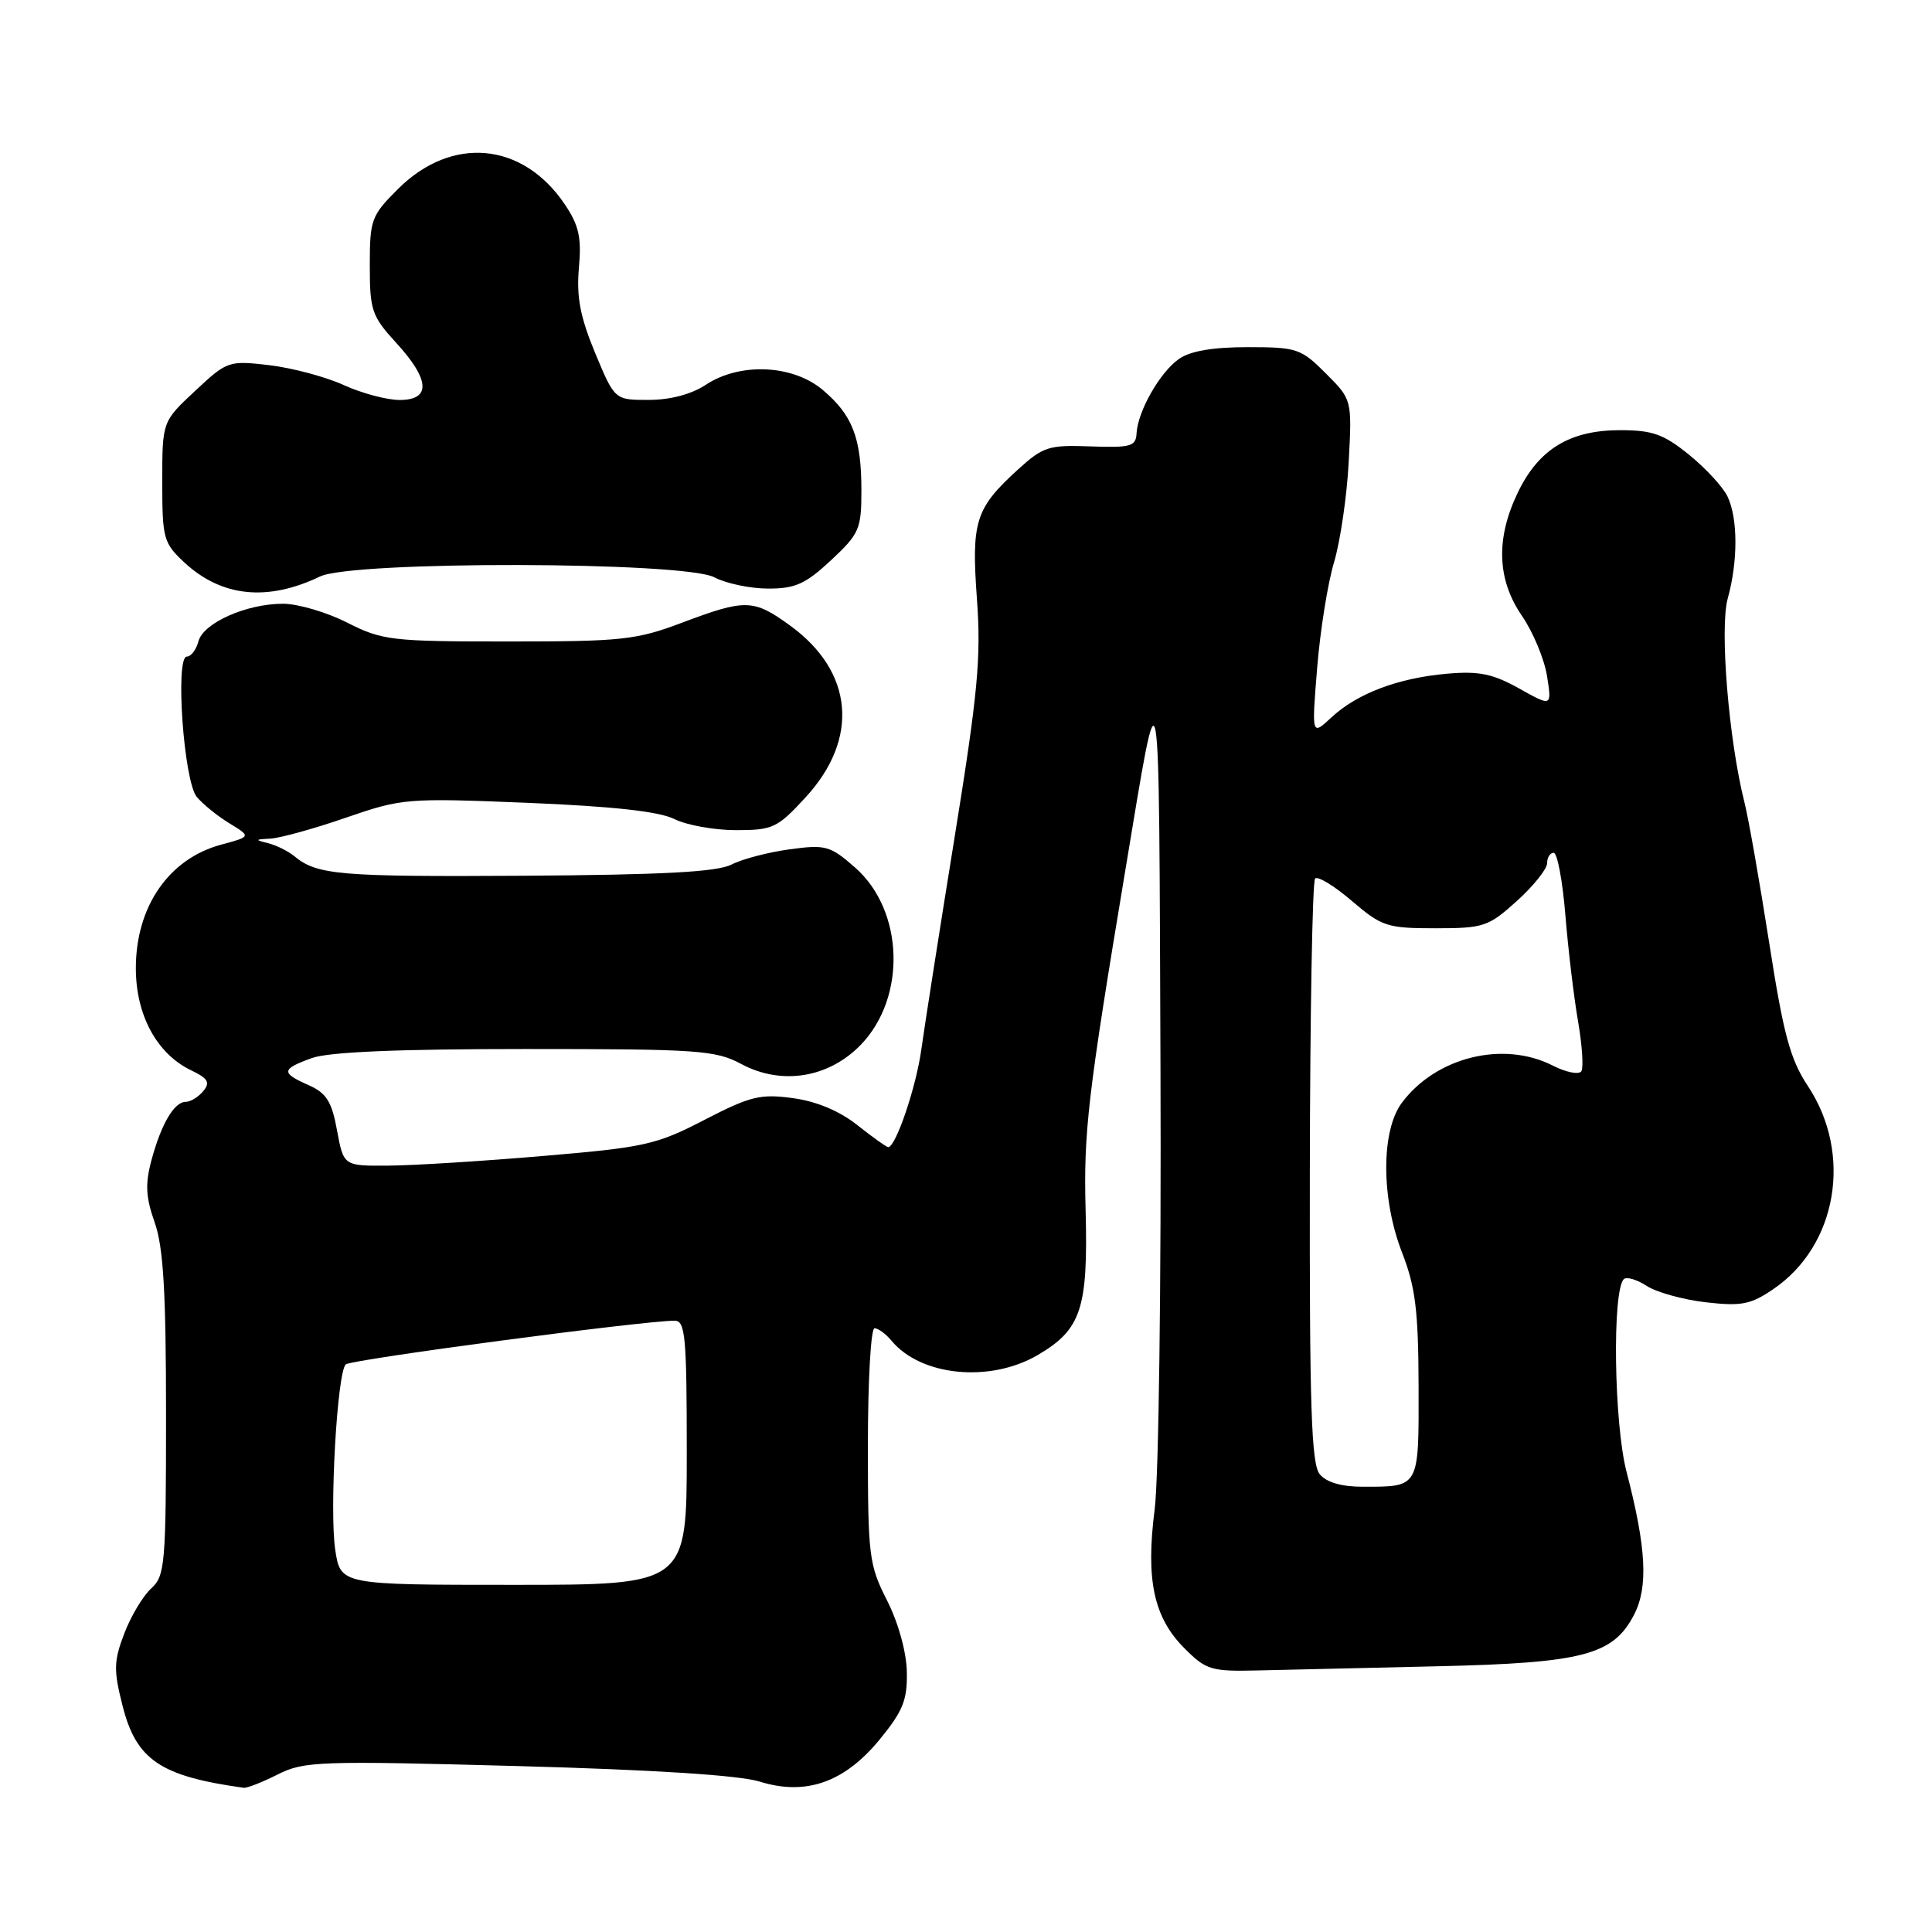 <?xml version="1.0" encoding="UTF-8" standalone="no"?>
<!DOCTYPE svg PUBLIC "-//W3C//DTD SVG 1.1//EN" "http://www.w3.org/Graphics/SVG/1.1/DTD/svg11.dtd" >
<svg xmlns="http://www.w3.org/2000/svg" xmlns:xlink="http://www.w3.org/1999/xlink" version="1.1" viewBox="0 0 256 256">
 <g >
 <path fill="currentColor"
d=" M 36.79 235.13 C 40.27 233.37 42.25 233.30 68.50 234.01 C 86.58 234.50 97.98 235.23 100.66 236.07 C 106.79 237.98 111.90 236.18 116.58 230.47 C 119.65 226.72 120.24 225.25 120.16 221.53 C 120.11 218.90 119.04 215.03 117.54 212.07 C 115.14 207.35 115.00 206.18 115.00 191.53 C 115.00 182.99 115.39 176.00 115.88 176.00 C 116.36 176.00 117.37 176.74 118.13 177.65 C 122.03 182.36 131.20 183.25 137.52 179.54 C 143.27 176.17 144.19 173.39 143.85 160.38 C 143.57 149.99 144.13 145.23 149.08 115.50 C 153.82 87.04 153.55 85.54 153.77 141.54 C 153.88 169.92 153.54 195.82 153.00 200.00 C 151.80 209.34 152.87 214.33 156.95 218.41 C 159.83 221.30 160.48 221.49 166.77 221.34 C 170.47 221.25 181.15 221.01 190.50 220.79 C 209.77 220.35 213.76 219.30 216.52 213.96 C 218.42 210.29 218.15 205.11 215.52 195.00 C 213.86 188.60 213.61 171.05 215.16 169.50 C 215.53 169.14 216.89 169.54 218.18 170.38 C 219.48 171.23 223.01 172.21 226.02 172.56 C 230.75 173.10 231.98 172.86 234.98 170.81 C 243.44 165.06 245.51 152.91 239.57 143.93 C 237.20 140.35 236.33 137.12 234.42 124.88 C 233.15 116.77 231.68 108.41 231.15 106.32 C 229.06 98.05 227.85 83.22 228.93 79.31 C 230.30 74.39 230.29 68.70 228.91 65.80 C 228.31 64.53 226.01 62.04 223.80 60.25 C 220.43 57.52 218.96 57.00 214.64 57.00 C 208.01 57.01 203.90 59.51 201.14 65.22 C 198.18 71.33 198.35 76.78 201.67 81.61 C 203.14 83.75 204.63 87.33 204.99 89.58 C 205.63 93.65 205.63 93.65 201.30 91.23 C 197.81 89.28 195.97 88.90 191.74 89.27 C 185.25 89.84 179.82 91.89 176.41 95.07 C 173.80 97.50 173.80 97.50 174.53 88.50 C 174.93 83.55 175.94 77.25 176.77 74.50 C 177.59 71.75 178.47 65.78 178.71 61.22 C 179.15 52.95 179.15 52.95 175.67 49.47 C 172.38 46.18 171.84 46.00 165.32 46.00 C 160.71 46.00 157.71 46.51 156.22 47.56 C 153.70 49.32 150.76 54.49 150.60 57.42 C 150.51 59.15 149.83 59.34 144.50 59.15 C 138.97 58.94 138.22 59.18 134.89 62.21 C 129.23 67.37 128.70 69.07 129.45 79.39 C 130.01 87.17 129.58 91.80 126.48 111.00 C 124.48 123.38 122.51 135.97 122.09 139.00 C 121.41 144.01 118.70 152.00 117.69 152.00 C 117.46 152.00 115.63 150.69 113.61 149.09 C 111.25 147.22 108.22 145.94 105.08 145.51 C 100.75 144.92 99.44 145.24 93.34 148.39 C 86.97 151.69 85.44 152.03 71.99 153.17 C 64.02 153.85 54.81 154.43 51.51 154.45 C 45.53 154.50 45.53 154.50 44.66 149.79 C 43.96 145.95 43.26 144.84 40.90 143.79 C 37.20 142.16 37.26 141.67 41.32 140.20 C 43.57 139.39 52.69 139.00 69.59 139.00 C 92.56 139.00 94.82 139.16 98.23 140.99 C 103.56 143.84 109.79 142.84 114.05 138.45 C 120.14 132.16 119.78 120.65 113.31 114.96 C 110.00 112.06 109.41 111.89 104.63 112.54 C 101.81 112.92 98.34 113.83 96.92 114.56 C 95.00 115.54 87.85 115.92 69.42 116.04 C 44.93 116.19 42.00 115.94 39.00 113.45 C 38.17 112.77 36.60 111.99 35.50 111.72 C 33.74 111.29 33.79 111.22 35.83 111.12 C 37.11 111.05 41.61 109.81 45.83 108.35 C 53.31 105.77 53.88 105.73 69.95 106.38 C 81.25 106.85 87.34 107.52 89.36 108.53 C 90.98 109.34 94.66 110.00 97.53 110.00 C 102.40 110.00 103.01 109.71 106.71 105.69 C 113.91 97.89 113.11 88.99 104.68 82.88 C 99.83 79.37 98.80 79.34 90.40 82.50 C 84.31 84.80 82.42 85.00 67.35 85.00 C 51.82 85.00 50.67 84.86 46.00 82.50 C 43.29 81.12 39.46 80.00 37.50 80.00 C 32.64 80.00 26.93 82.54 26.29 84.99 C 26.00 86.09 25.31 87.00 24.76 87.00 C 23.18 87.00 24.35 103.51 26.07 105.59 C 26.86 106.54 28.80 108.12 30.39 109.09 C 33.28 110.85 33.28 110.85 29.31 111.92 C 22.38 113.78 18.00 120.12 18.00 128.29 C 18.00 134.51 20.78 139.64 25.34 141.83 C 27.58 142.90 27.88 143.44 26.93 144.58 C 26.29 145.36 25.24 146.00 24.62 146.00 C 23.08 146.00 21.37 148.91 20.07 153.73 C 19.22 156.88 19.31 158.64 20.50 161.99 C 21.65 165.27 22.00 171.15 22.00 187.47 C 22.00 207.29 21.87 208.81 20.04 210.47 C 18.96 211.45 17.35 214.13 16.47 216.44 C 15.07 220.11 15.04 221.29 16.23 225.99 C 18.05 233.20 21.24 235.36 32.29 236.89 C 32.72 236.95 34.75 236.16 36.79 235.13 Z  M 42.40 76.39 C 46.76 74.30 90.60 74.39 94.64 76.49 C 96.21 77.32 99.43 77.99 101.79 77.99 C 105.37 78.00 106.74 77.38 110.11 74.24 C 113.87 70.73 114.14 70.11 114.14 64.99 C 114.14 58.03 112.97 55.00 109.01 51.66 C 105.01 48.30 98.03 48.00 93.50 51.00 C 91.62 52.24 88.81 52.99 85.97 52.99 C 81.45 53.00 81.45 53.00 78.85 46.75 C 76.87 41.97 76.37 39.33 76.71 35.50 C 77.07 31.45 76.71 29.85 74.82 27.05 C 69.25 18.81 59.85 17.95 52.75 25.03 C 49.19 28.57 49.00 29.10 49.00 35.19 C 49.00 41.13 49.26 41.89 52.50 45.43 C 56.98 50.32 57.14 53.00 52.95 53.00 C 51.26 53.00 47.93 52.11 45.54 51.02 C 43.15 49.93 38.72 48.75 35.70 48.39 C 30.29 47.76 30.11 47.82 25.85 51.80 C 21.50 55.86 21.50 55.86 21.50 63.83 C 21.50 71.38 21.66 71.95 24.45 74.55 C 29.37 79.10 35.44 79.73 42.40 76.39 Z  M 44.42 205.35 C 43.64 200.14 44.67 181.93 45.81 180.79 C 46.45 180.15 85.20 175.00 89.40 175.00 C 90.81 175.00 91.00 177.12 91.00 192.50 C 91.00 210.00 91.00 210.00 68.06 210.00 C 45.12 210.00 45.12 210.00 44.42 205.35 Z  M 174.87 195.34 C 173.76 193.99 173.51 186.43 173.56 155.37 C 173.59 134.30 173.90 116.76 174.26 116.41 C 174.61 116.05 176.81 117.39 179.13 119.38 C 183.09 122.77 183.79 123.00 190.18 123.00 C 196.61 123.00 197.22 122.79 201.00 119.38 C 203.20 117.39 205.00 115.14 205.00 114.38 C 205.00 113.62 205.39 113.00 205.87 113.00 C 206.35 113.00 207.05 116.71 207.42 121.25 C 207.79 125.79 208.54 132.10 209.09 135.27 C 209.64 138.44 209.84 141.44 209.54 141.94 C 209.23 142.43 207.52 142.10 205.74 141.19 C 199.19 137.86 190.27 140.06 185.75 146.13 C 182.98 149.84 183.00 158.85 185.79 166.00 C 187.55 170.52 187.94 173.66 187.97 183.64 C 188.00 197.24 188.14 197.00 180.54 197.00 C 177.76 197.00 175.76 196.42 174.87 195.34 Z "/>
</g>
</svg>